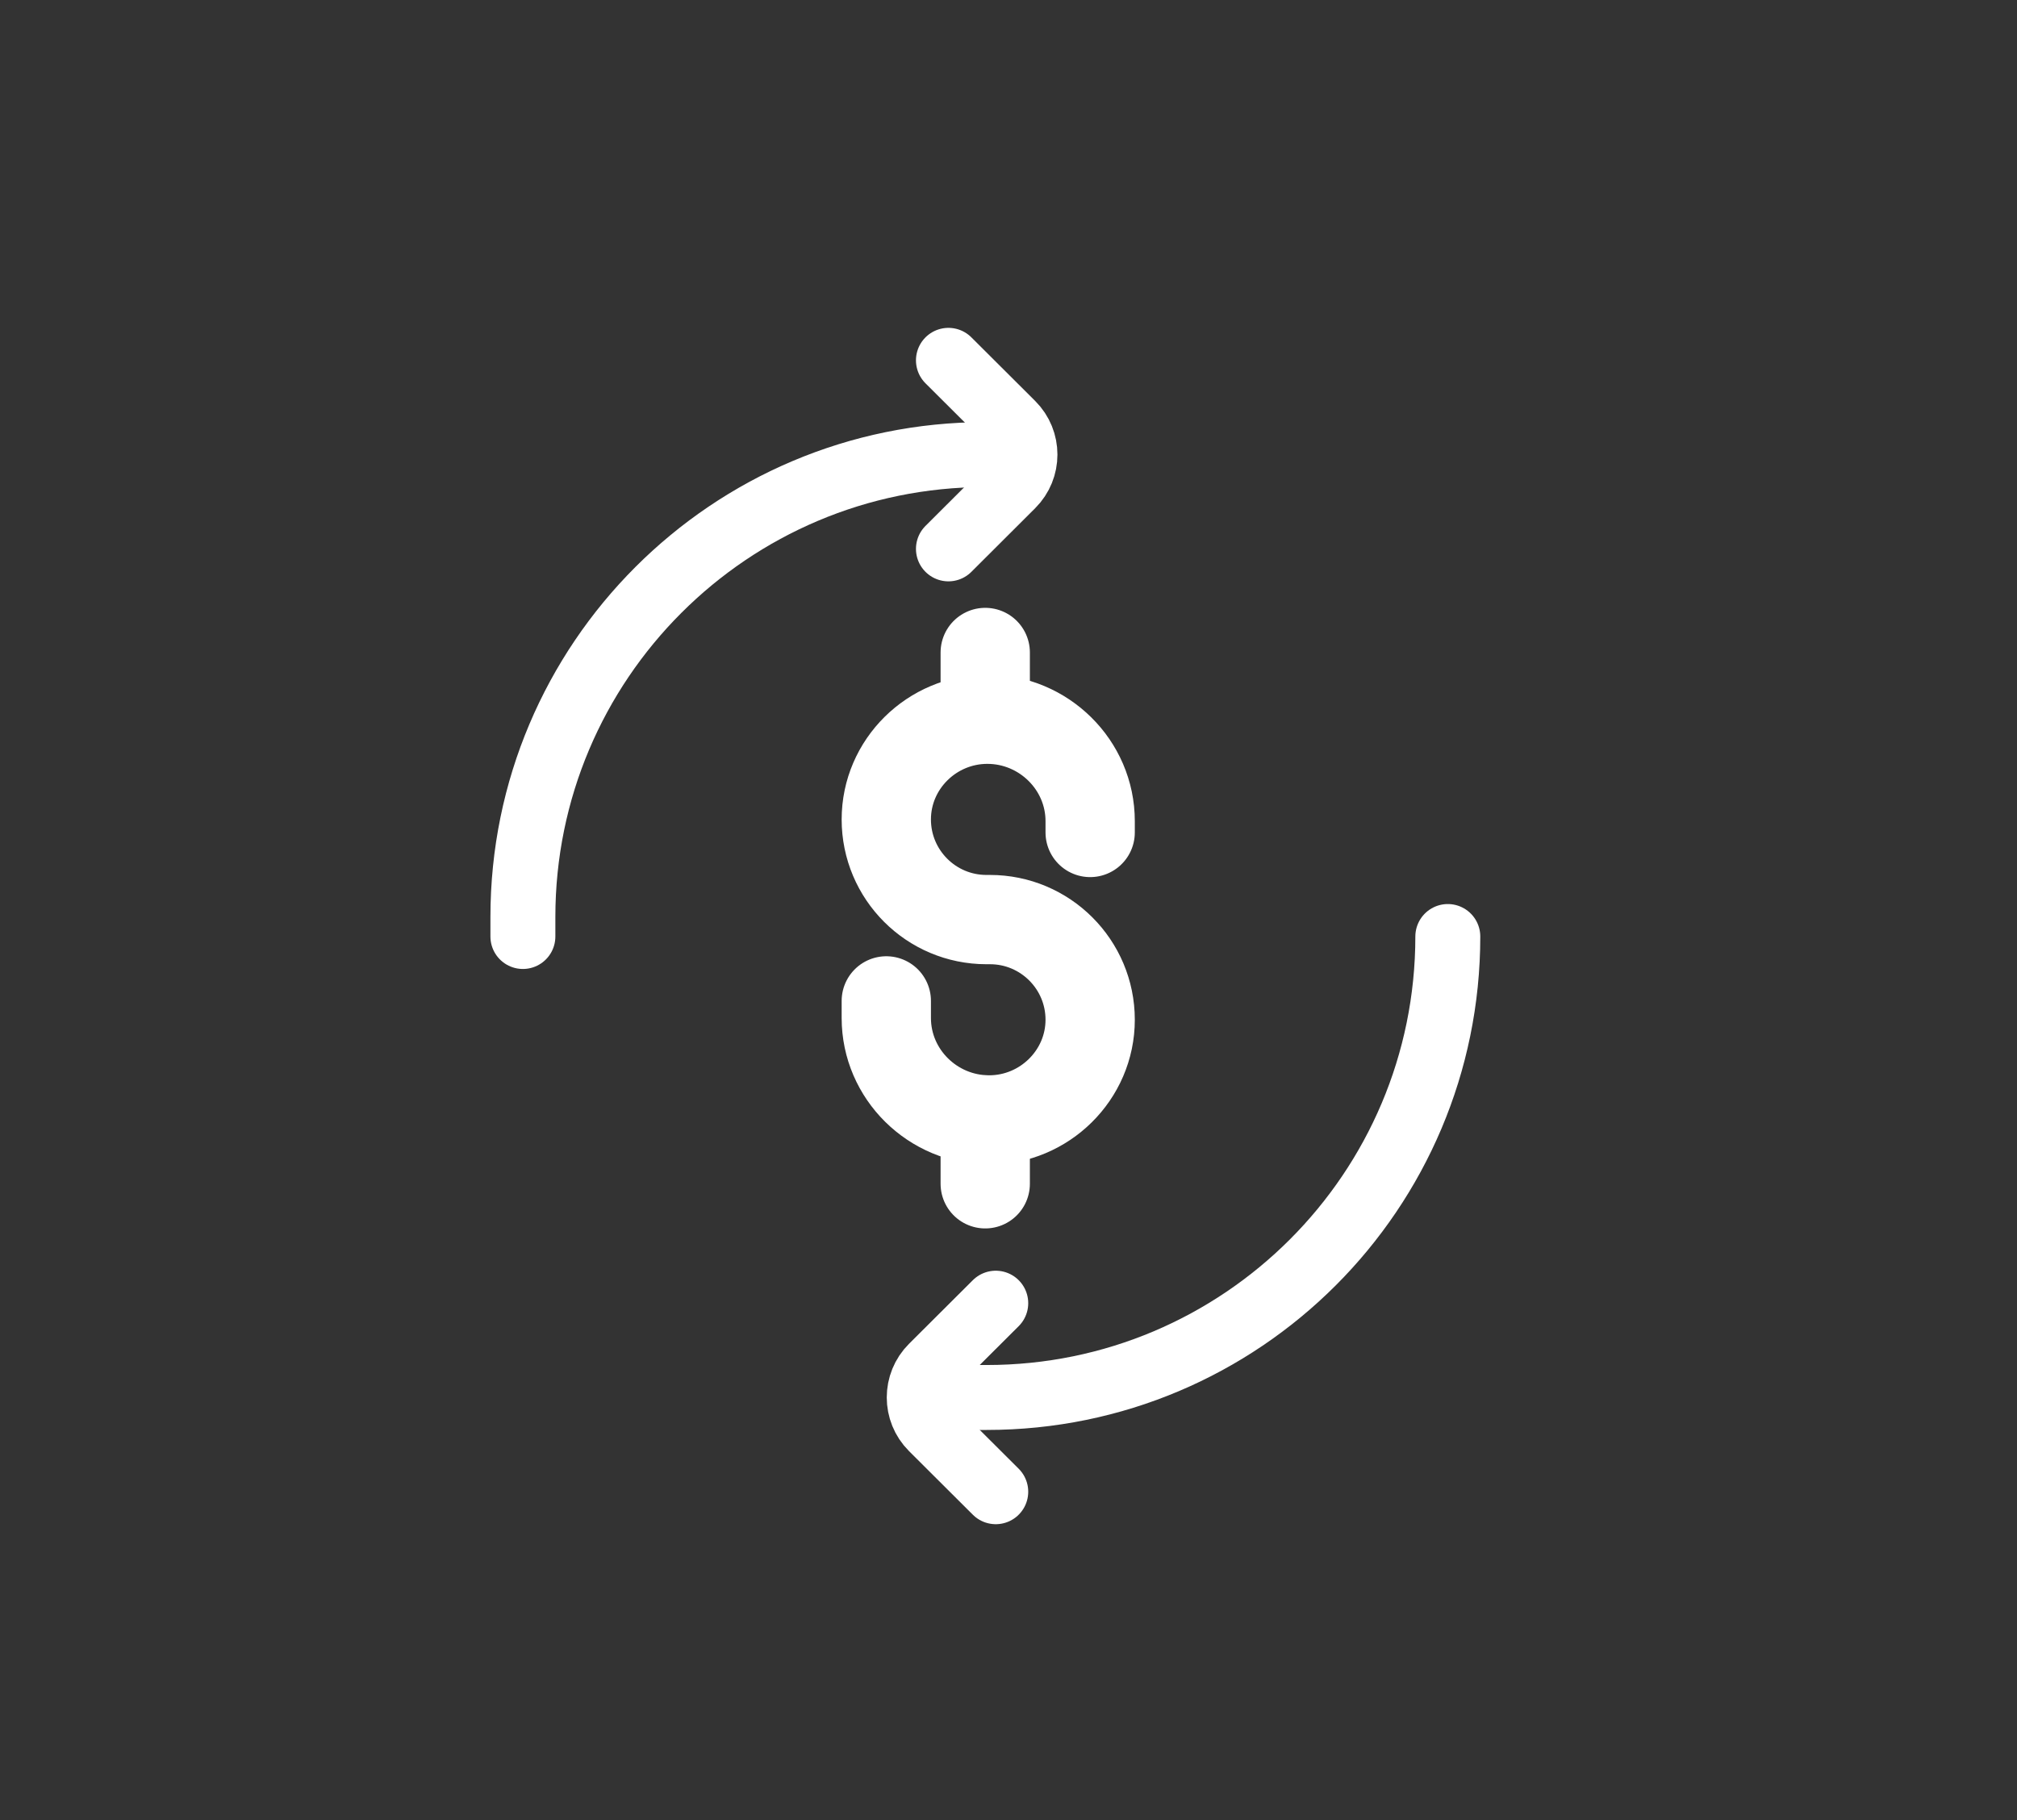 <svg width="41" height="37" viewBox="0 0 41 37" fill="none" xmlns="http://www.w3.org/2000/svg">
<rect x="0" y="0" width="41" height="37" fill="#333333" stroke="none"/>
<path d="M10.629 19.038V18.64C10.629 13.45 14.837 9.241 20.028 9.241V9.241" stroke="white" stroke-width="1.32" stroke-linecap="round"/>
<path d="M19.279 7.325L20.576 8.618C20.921 8.962 20.921 9.52 20.576 9.864L19.279 11.158" stroke="white" stroke-width="1.32" stroke-linecap="round"/>
<path d="M19.604 28.409L20.058 28.409C25.234 28.409 29.43 24.213 29.43 19.038V19.038" stroke="white" stroke-width="1.32" stroke-linecap="round"/>
<path d="M20.241 26.492L18.944 27.785C18.599 28.129 18.599 28.688 18.944 29.032L20.241 30.325" stroke="white" stroke-width="1.32" stroke-linecap="round"/>
<path d="M22.16 16.923V16.693C22.16 15.549 21.214 14.621 20.07 14.621V14.621C18.945 14.621 18.016 15.533 18.016 16.658V16.658C18.016 17.782 18.927 18.694 20.052 18.694H20.123C21.248 18.694 22.16 19.606 22.16 20.73V20.73C22.16 21.855 21.23 22.767 20.106 22.767V22.767C18.961 22.767 18.016 21.839 18.016 20.695V20.347" stroke="white" stroke-width="1.815" stroke-linecap="round"/>
<path d="M20.027 13.264V14.562" stroke="white" stroke-width="1.815" stroke-linecap="round"/>
<path d="M20.027 22.767V24.065" stroke="white" stroke-width="1.815" stroke-linecap="round"/>
</svg>
